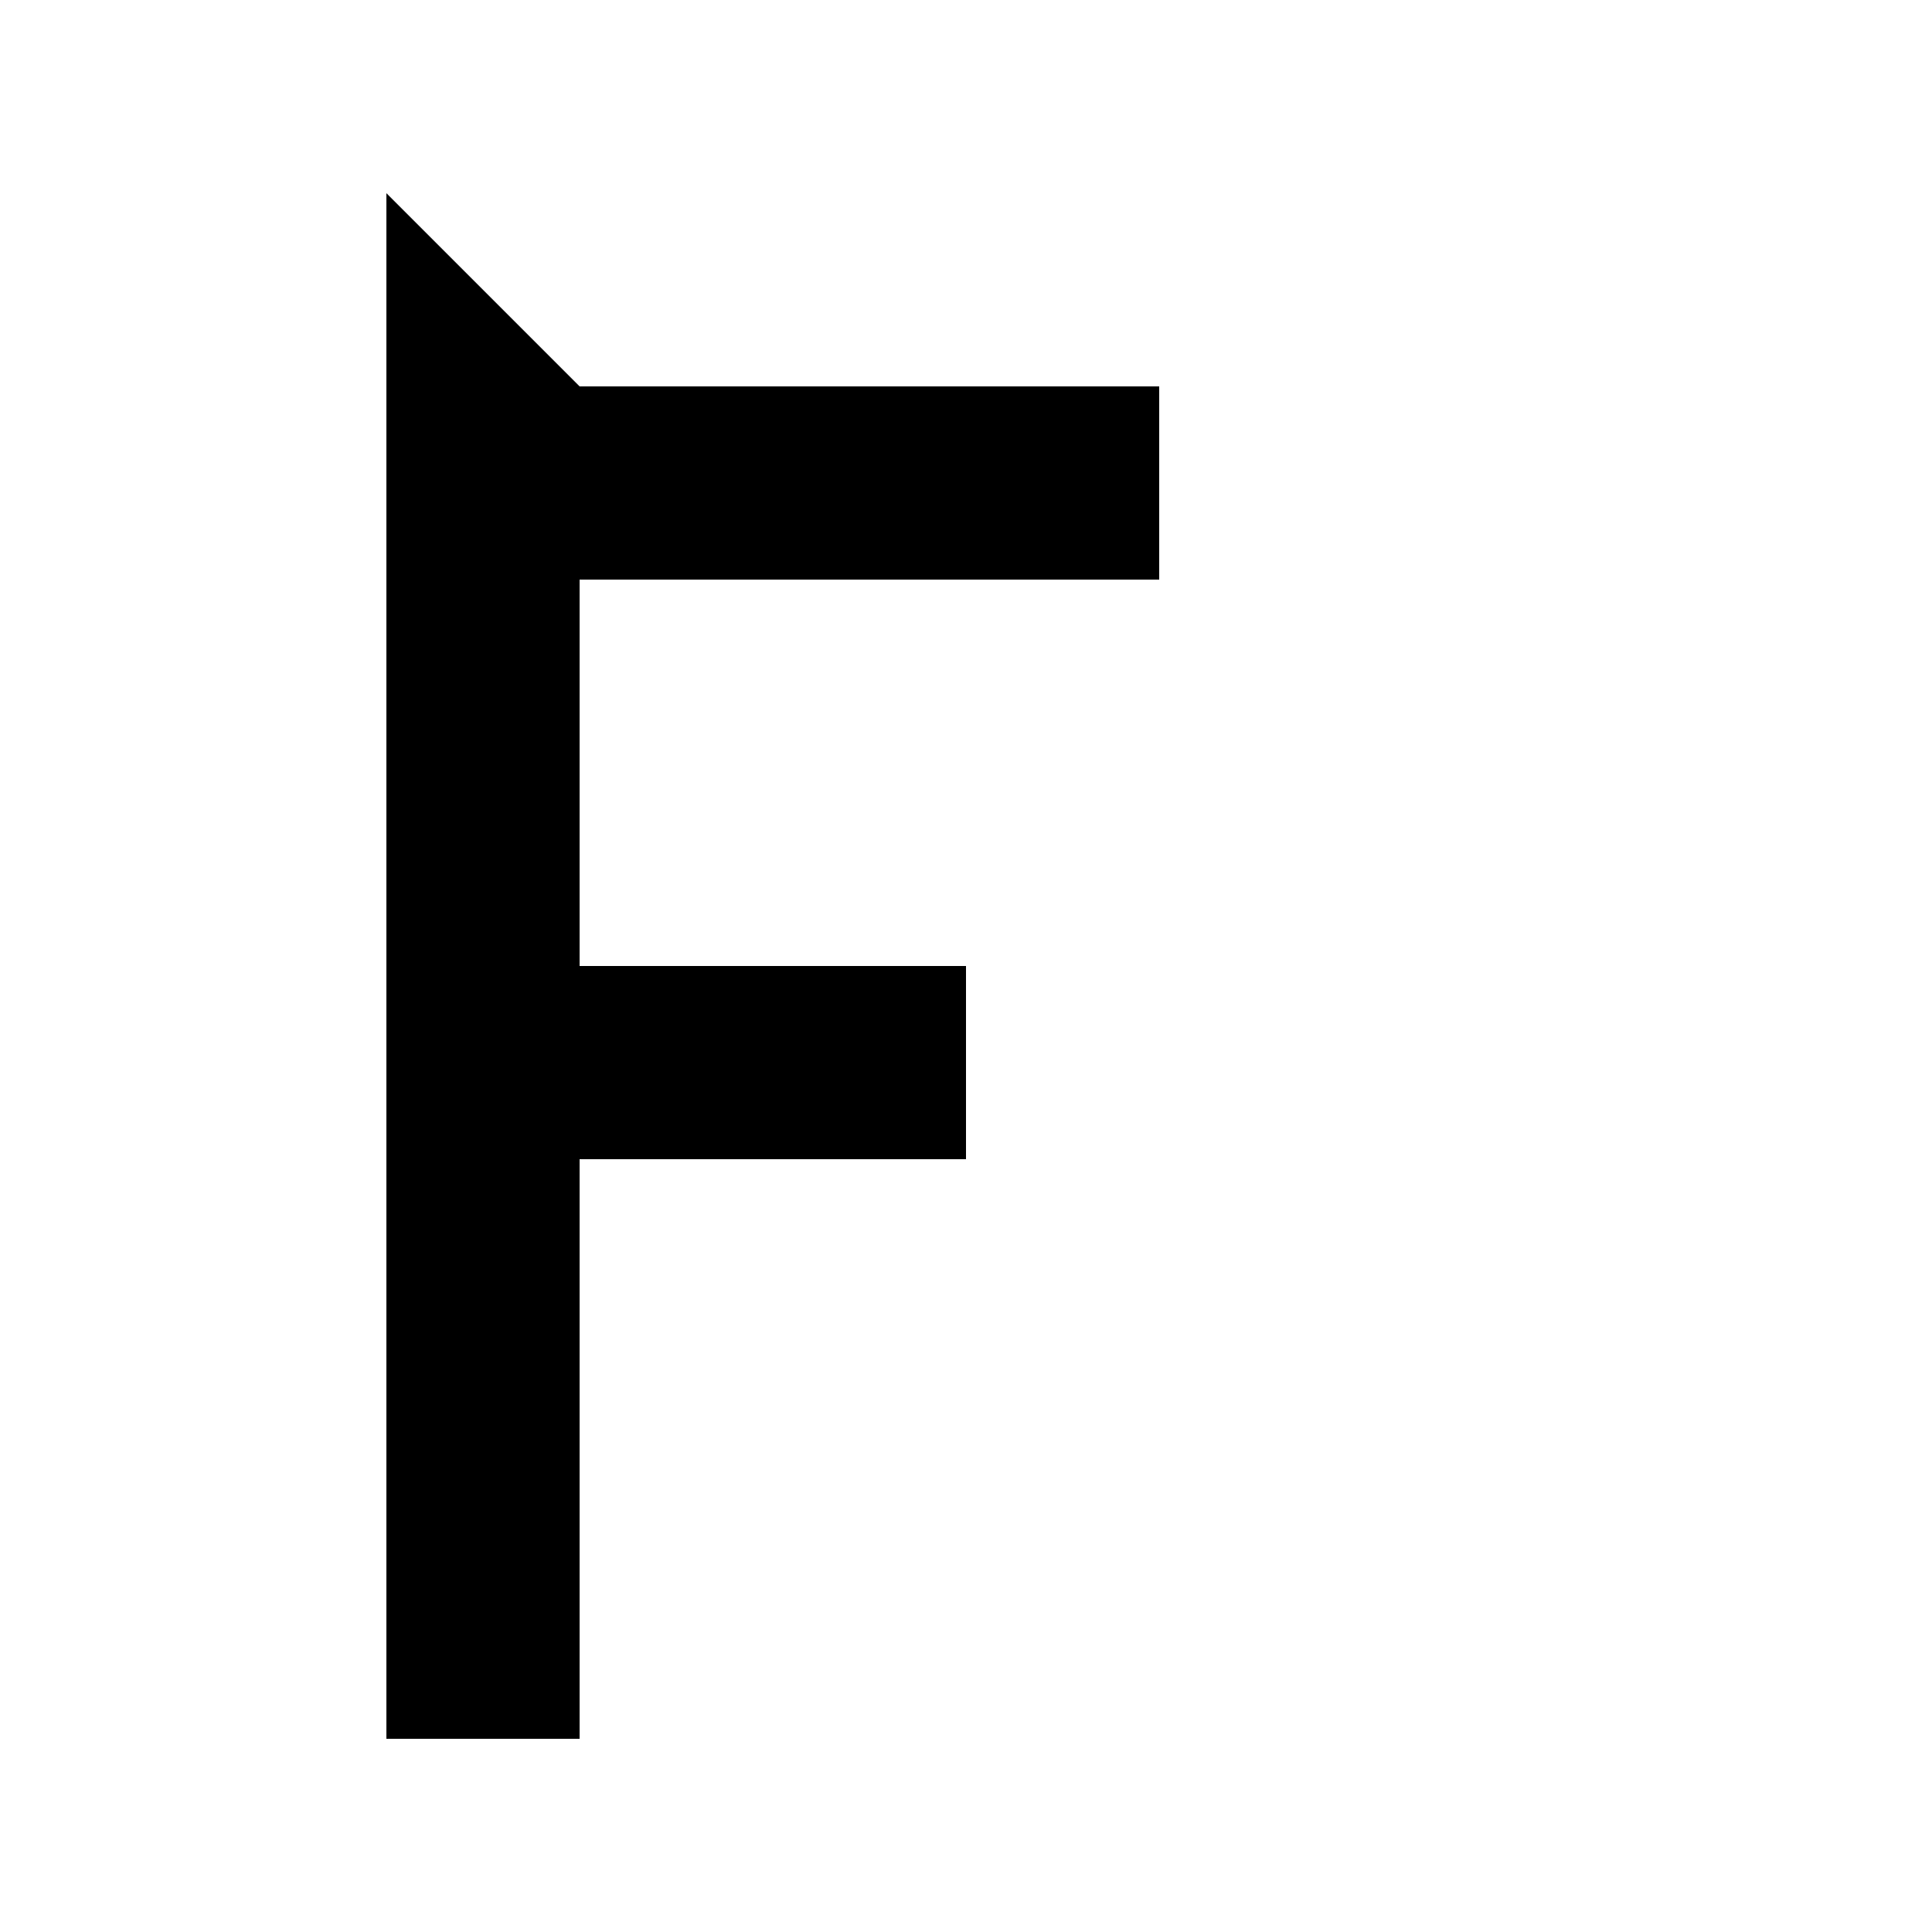 <svg width="100" height="100" viewBox="0 0 100 100" xmlns="http://www.w3.org/2000/svg">
  <!-- Drawing the letter F -->
  <path d="M20,10 L20,90 L30,90 L30,60 L50,60 L50,50 L30,50 L30,30 L60,30 L60,20 L30,20 Z" fill="black"/>
</svg>
